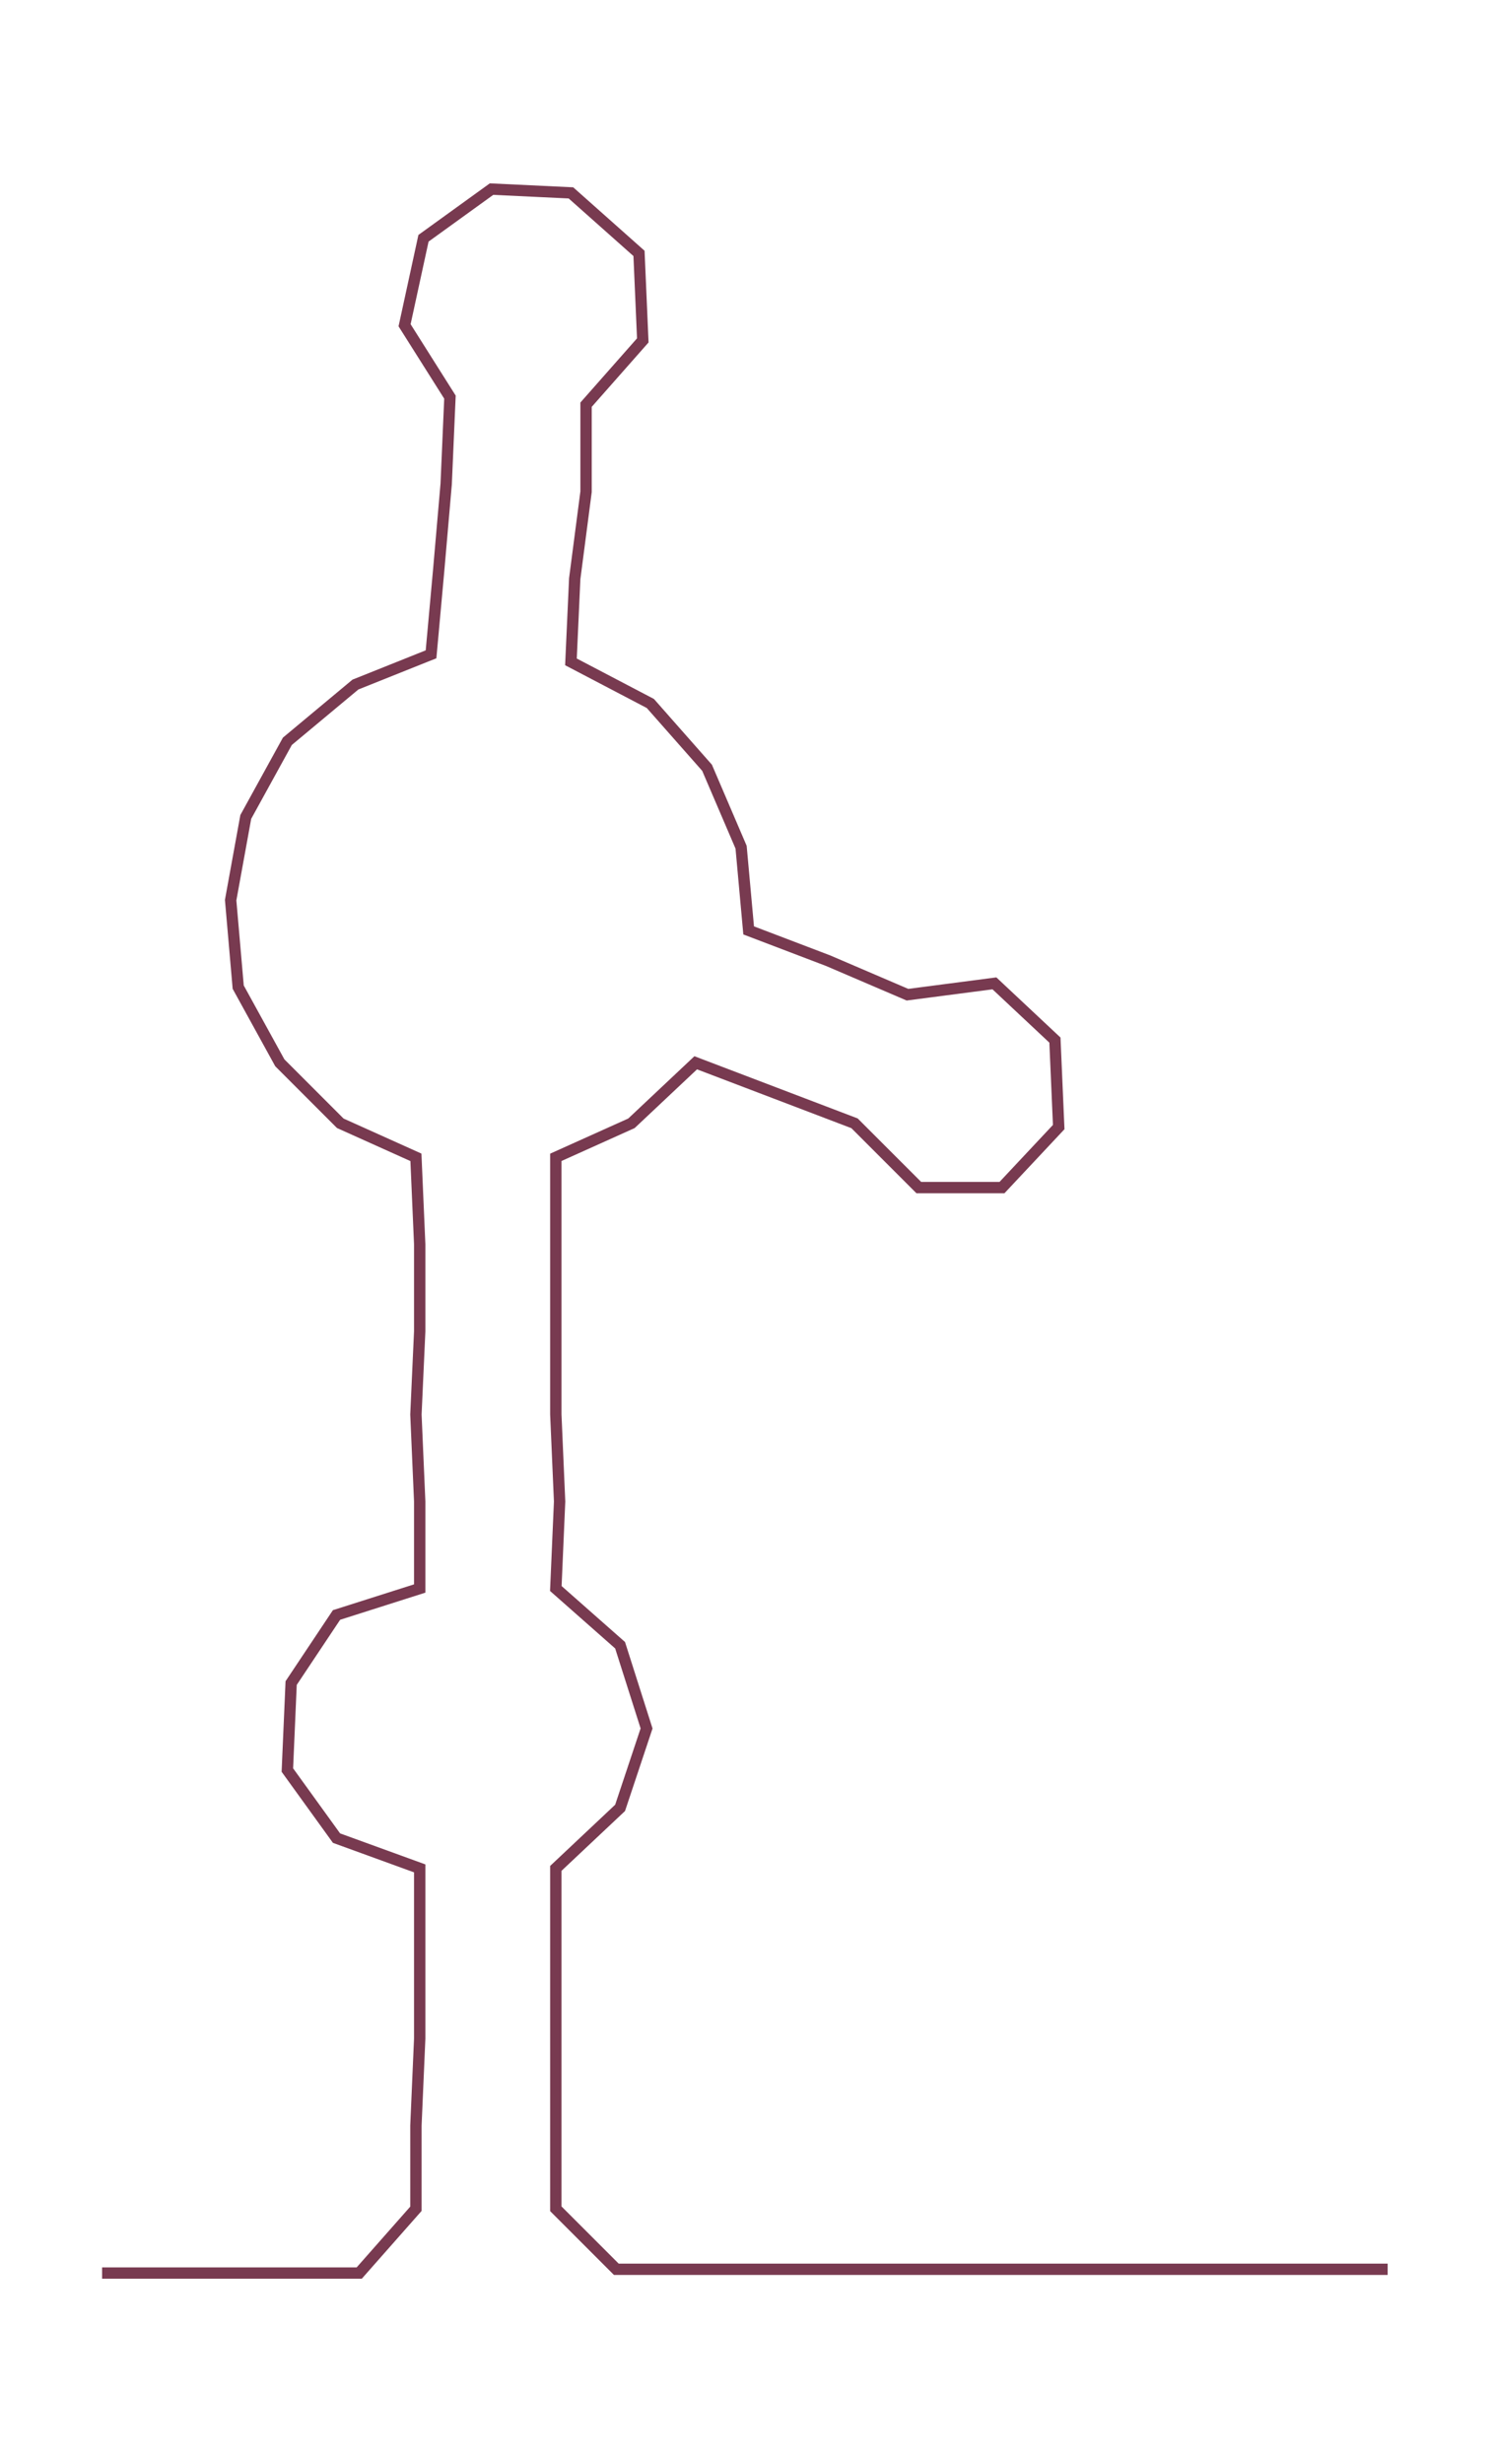 <ns0:svg xmlns:ns0="http://www.w3.org/2000/svg" width="181.931px" height="300px" viewBox="0 0 395.124 651.551"><ns0:path style="stroke:#783a50;stroke-width:3px;fill:none;" d="M27 601 L27 601 L50 601 L72 601 L95 601 L110 584 L110 562 L111 539 L111 516 L111 494 L89 486 L76 468 L77 445 L89 427 L111 420 L111 397 L110 374 L111 352 L111 329 L110 306 L90 297 L74 281 L63 261 L61 238 L65 216 L76 196 L94 181 L114 173 L116 151 L118 128 L119 105 L107 86 L112 63 L130 50 L151 51 L169 67 L170 90 L155 107 L155 130 L152 153 L151 175 L172 186 L187 203 L196 224 L198 246 L219 254 L240 263 L263 260 L279 275 L280 298 L265 314 L243 314 L226 297 L205 289 L184 281 L167 297 L147 306 L147 329 L147 352 L147 374 L148 397 L147 420 L164 435 L171 457 L164 478 L147 494 L147 516 L147 539 L147 562 L147 584 L163 600 L186 600 L209 600 L231 600 L254 600 L277 600 L299 600 L322 600 L345 600 L367 600" /></ns0:svg>